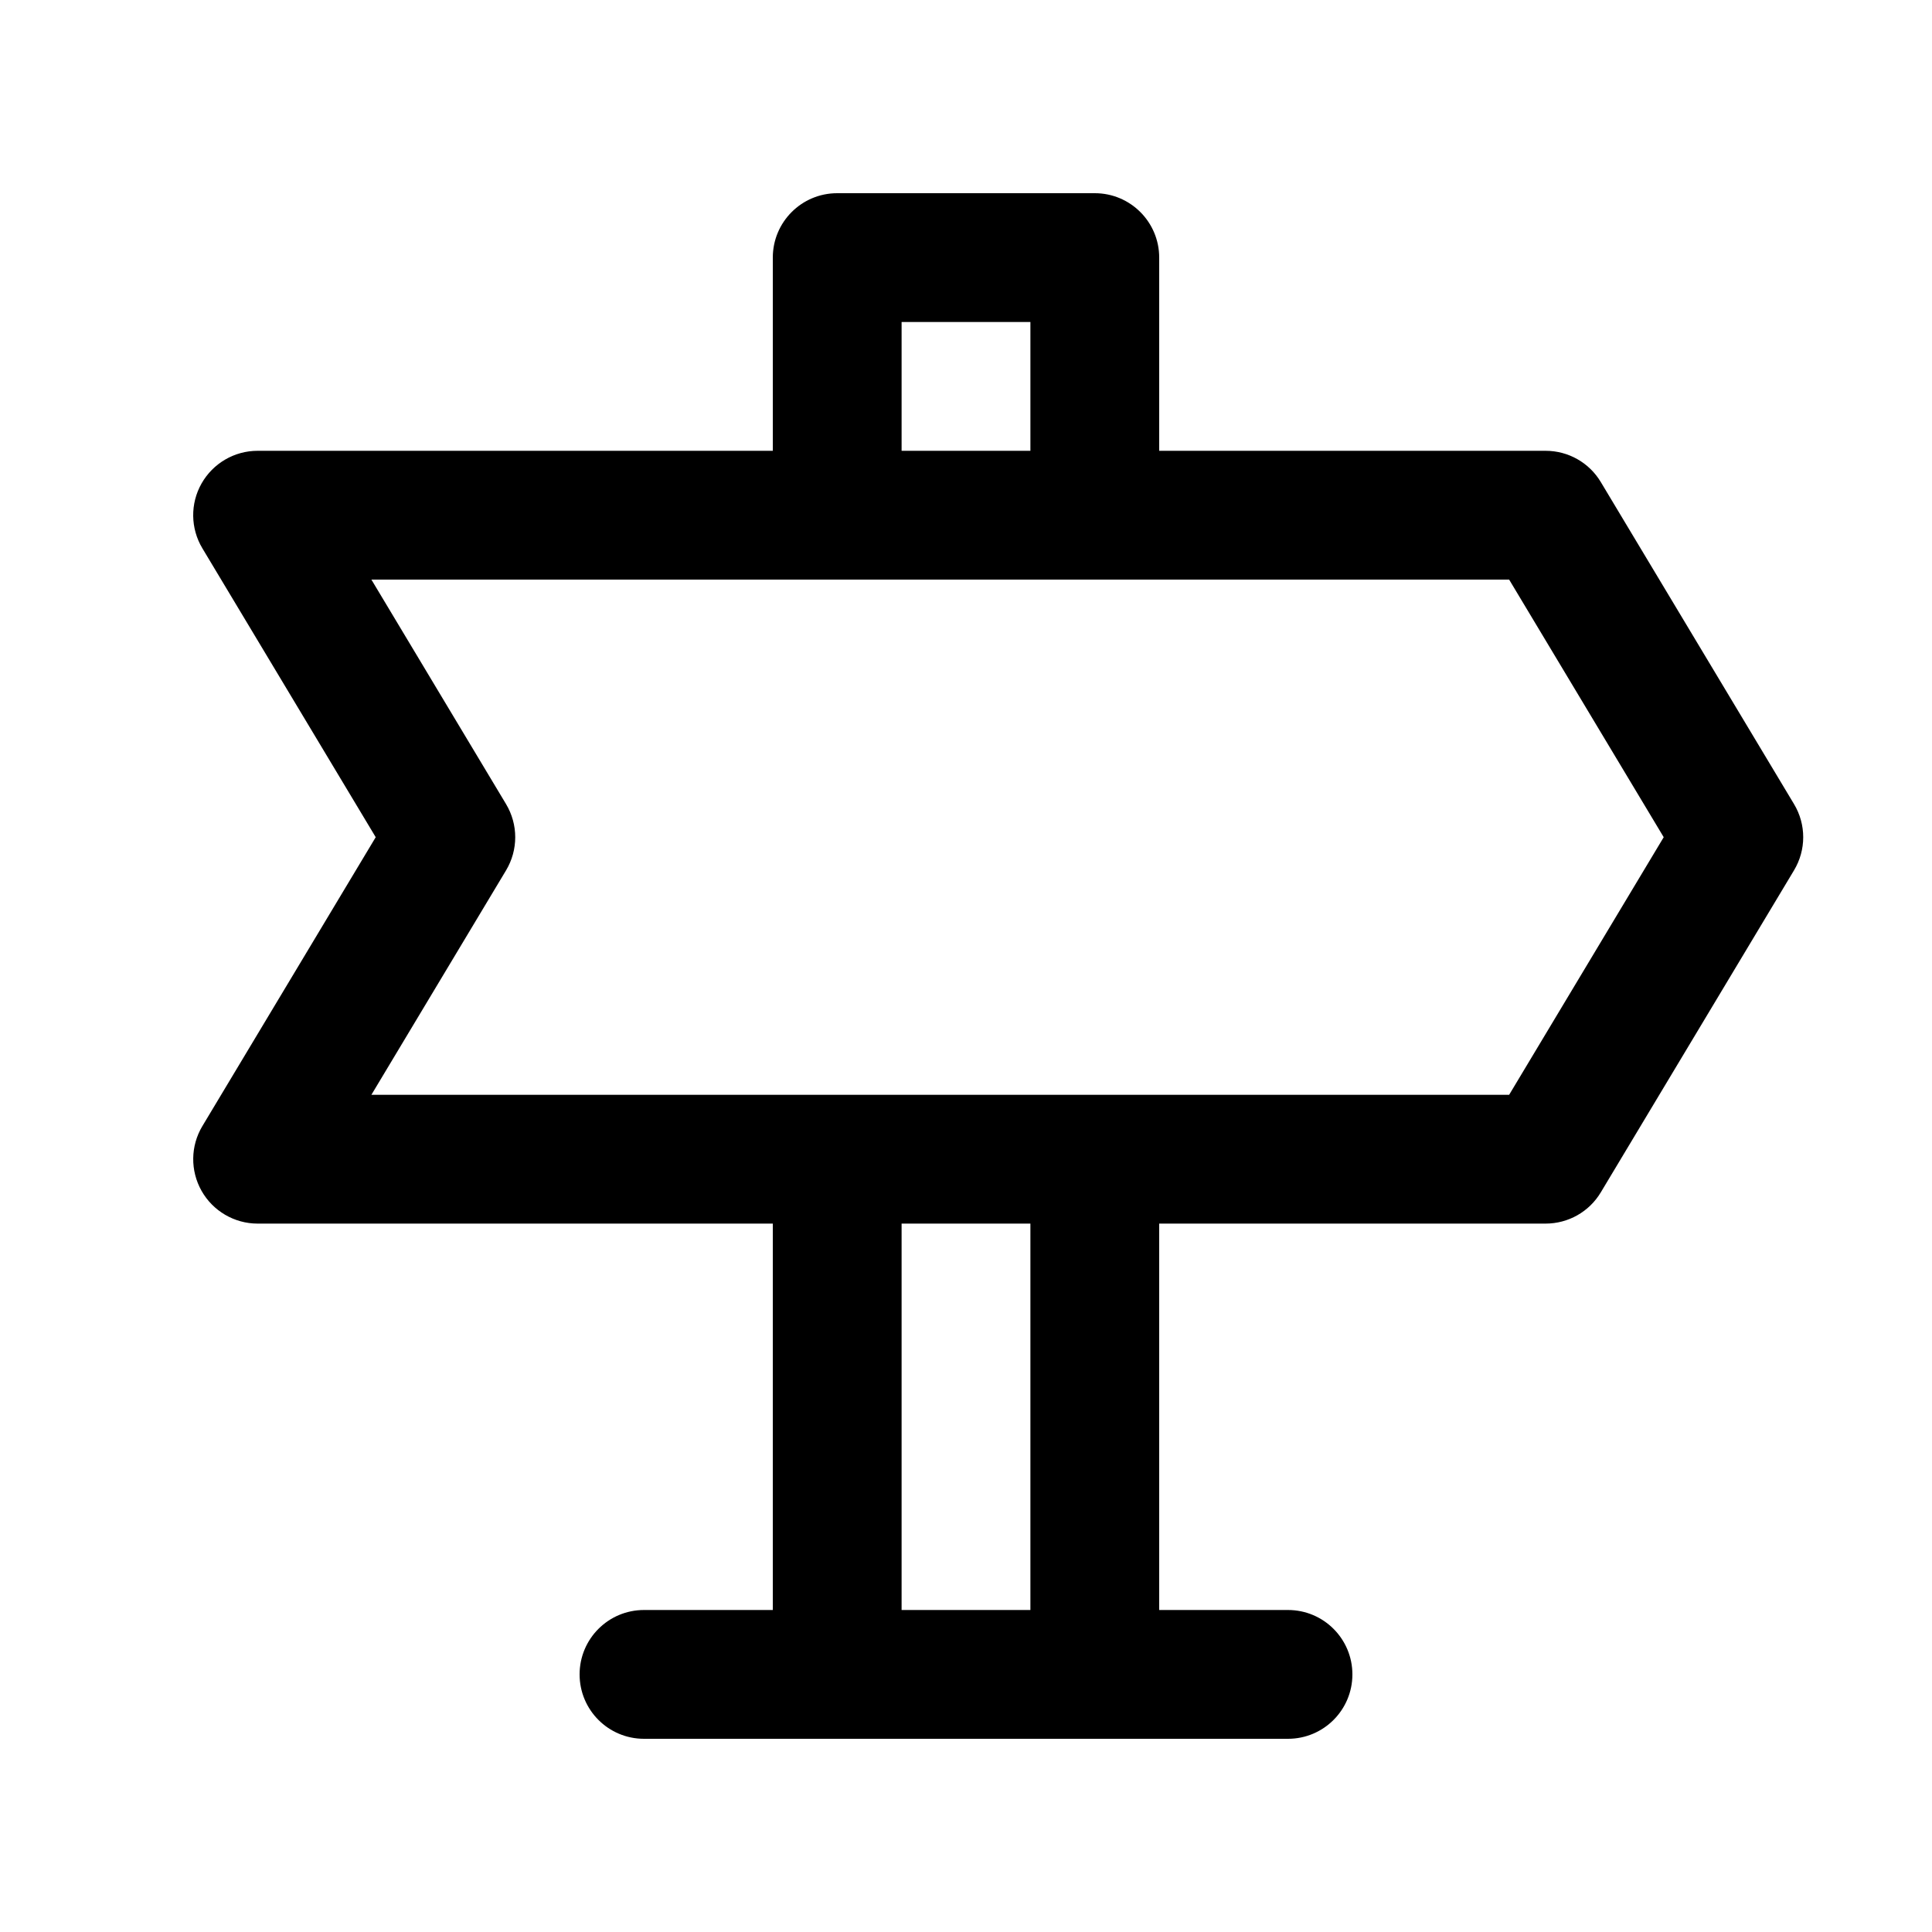<?xml version="1.0" encoding="utf-8"?>
<!-- Generator: Adobe Illustrator 16.2.0, SVG Export Plug-In . SVG Version: 6.00 Build 0)  -->
<!DOCTYPE svg PUBLIC "-//W3C//DTD SVG 1.1//EN" "http://www.w3.org/Graphics/SVG/1.1/DTD/svg11.dtd">
<svg version="1.1" id="Layer_1" xmlns="http://www.w3.org/2000/svg" xmlns:xlink="http://www.w3.org/1999/xlink" x="0px" y="0px"
	 width="30px" height="30px" viewBox="0 0 30 30" enable-background="new 0 0 30 30" xml:space="preserve">
<g>
<path d="M27.857,12.485l-3-5C24.677,7.184,24.352,7,24,7h-6V4c0-0.552-0.447-1-1-1h-4c-0.553,0-1,0.448-1,1v3H4
	C3.64,7,3.308,7.194,3.13,7.507S2.957,8.206,3.143,8.515L5.834,13l-2.691,4.485c-0.186,0.309-0.19,0.694-0.013,1.007S3.64,19,4,19h8
	v6h-2c-0.553,0-1,0.448-1,1s0.447,1,1,1h10c0.553,0,1-0.448,1-1s-0.447-1-1-1h-2v-6h6c0.352,0,0.677-0.184,0.857-0.485l3-5
	C28.048,13.198,28.048,12.802,27.857,12.485z M14,5h2v2h-2V5z M16,25h-2v-6h2V25z M23.434,17H5.767l2.091-3.485
	c0.19-0.317,0.19-0.712,0-1.029L5.767,9h17.667l2.4,4L23.434,17z"/>
</g>
</svg>
